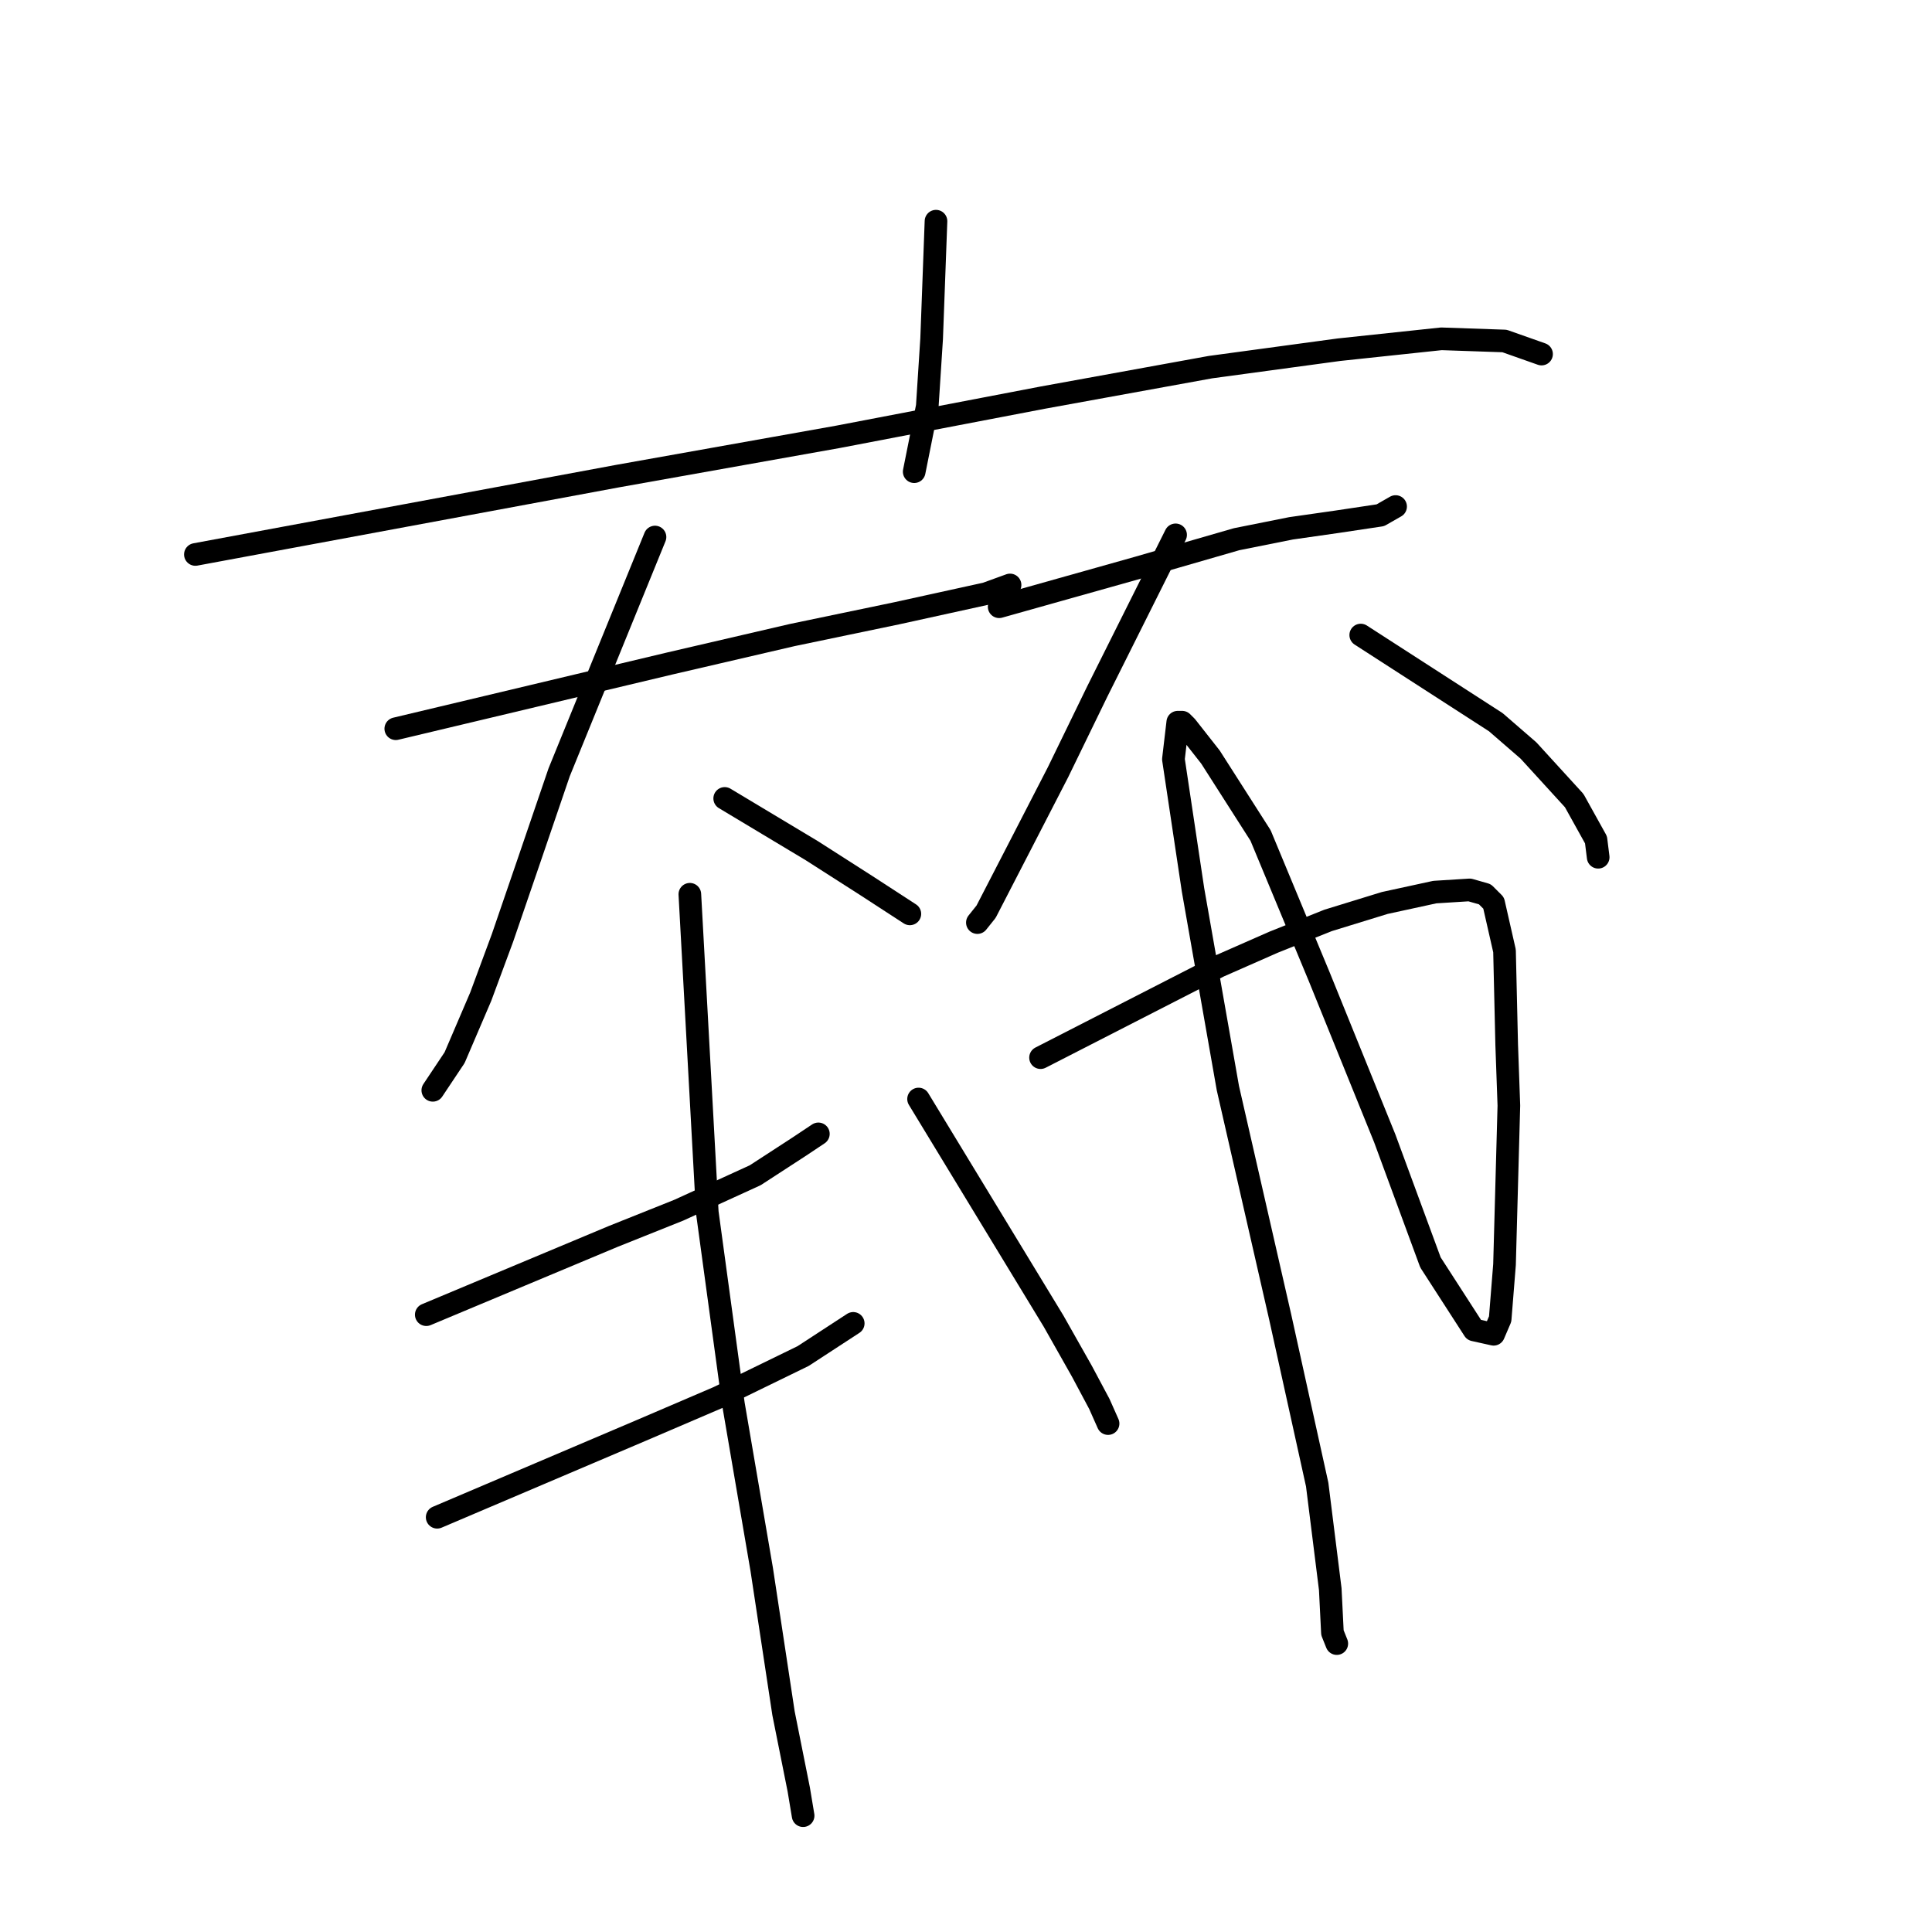 <?xml version="1.0" standalone="no"?>
    <svg width="256" height="256" xmlns="http://www.w3.org/2000/svg" version="1.1">
    <polyline stroke="black" stroke-width="3" stroke-linecap="round" fill="transparent" stroke-linejoin="round" points="124.024 29.309 123.735 37.102 123.446 44.895 122.869 53.842 121.137 62.501 121.137 62.501 " />
        <polyline stroke="black" stroke-width="3" stroke-linecap="round" fill="transparent" stroke-linejoin="round" points="25.89 73.469 53.887 68.274 81.884 63.078 111.035 57.883 138.166 52.688 160.391 48.647 177.42 46.338 190.986 44.895 199.356 45.183 204.263 46.915 204.263 46.915 " />
        <polyline stroke="black" stroke-width="3" stroke-linecap="round" fill="transparent" stroke-linejoin="round" points="52.444 96.559 70.627 92.23 88.811 87.901 104.974 84.148 118.828 81.262 130.662 78.664 133.837 77.51 133.837 77.51 " />
        <polyline stroke="black" stroke-width="3" stroke-linecap="round" fill="transparent" stroke-linejoin="round" points="86.79 71.16 80.441 86.746 74.091 102.332 70.05 114.166 66.586 124.268 63.7 132.061 60.237 140.143 57.35 144.472 57.35 144.472 " />
        <polyline stroke="black" stroke-width="3" stroke-linecap="round" fill="transparent" stroke-linejoin="round" points="96.027 105.796 101.799 109.259 107.572 112.723 114.787 117.341 120.56 121.093 120.56 121.093 " />
        <polyline stroke="black" stroke-width="3" stroke-linecap="round" fill="transparent" stroke-linejoin="round" points="132.394 80.396 141.63 77.799 150.866 75.201 163.854 71.449 171.07 70.006 177.131 69.14 182.904 68.274 184.924 67.119 184.924 67.119 " />
        <polyline stroke="black" stroke-width="3" stroke-linecap="round" fill="transparent" stroke-linejoin="round" points="155.773 70.871 150.578 81.262 145.382 91.653 140.187 102.332 135.28 111.857 130.662 120.804 129.508 122.247 129.508 122.247 " />
        <polyline stroke="black" stroke-width="3" stroke-linecap="round" fill="transparent" stroke-linejoin="round" points="180.306 84.148 189.254 89.921 198.201 95.694 202.531 99.446 208.592 106.084 211.478 111.28 211.767 113.589 211.767 113.589 " />
        <polyline stroke="black" stroke-width="3" stroke-linecap="round" fill="transparent" stroke-linejoin="round" points="56.484 174.201 68.895 169.005 81.307 163.81 89.965 160.347 100.067 155.728 105.84 151.976 108.438 150.245 108.438 150.245 " />
        <polyline stroke="black" stroke-width="3" stroke-linecap="round" fill="transparent" stroke-linejoin="round" points="57.928 201.043 71.493 195.271 85.059 189.498 95.161 185.169 106.417 179.685 113.056 175.355 113.056 175.355 " />
        <polyline stroke="black" stroke-width="3" stroke-linecap="round" fill="transparent" stroke-linejoin="round" points="91.408 118.495 92.563 139.565 93.718 160.635 97.181 186.035 100.933 207.97 103.82 227.02 105.84 237.122 106.417 240.586 106.417 240.586 " />
        <polyline stroke="black" stroke-width="3" stroke-linecap="round" fill="transparent" stroke-linejoin="round" points="121.715 145.626 130.662 160.347 139.61 175.067 143.362 181.705 145.671 186.035 146.825 188.632 146.825 188.632 " />
        <polyline stroke="black" stroke-width="3" stroke-linecap="round" fill="transparent" stroke-linejoin="round" points="137.878 140.143 149.712 134.081 161.545 128.02 168.761 124.845 175.977 121.959 183.481 119.65 190.12 118.207 194.738 117.918 196.758 118.495 197.913 119.65 199.356 126 199.644 138.411 199.933 146.492 199.356 167.562 198.779 174.778 197.913 176.798 195.315 176.221 189.542 167.274 183.481 150.822 174.822 129.463 167.029 110.702 160.391 100.312 157.216 96.271 156.639 95.694 156.061 95.694 155.484 100.6 158.082 117.918 162.7 144.183 169.627 174.489 174.534 196.714 176.266 210.568 176.554 216.341 177.131 217.784 177.131 217.784 " />
        </svg>